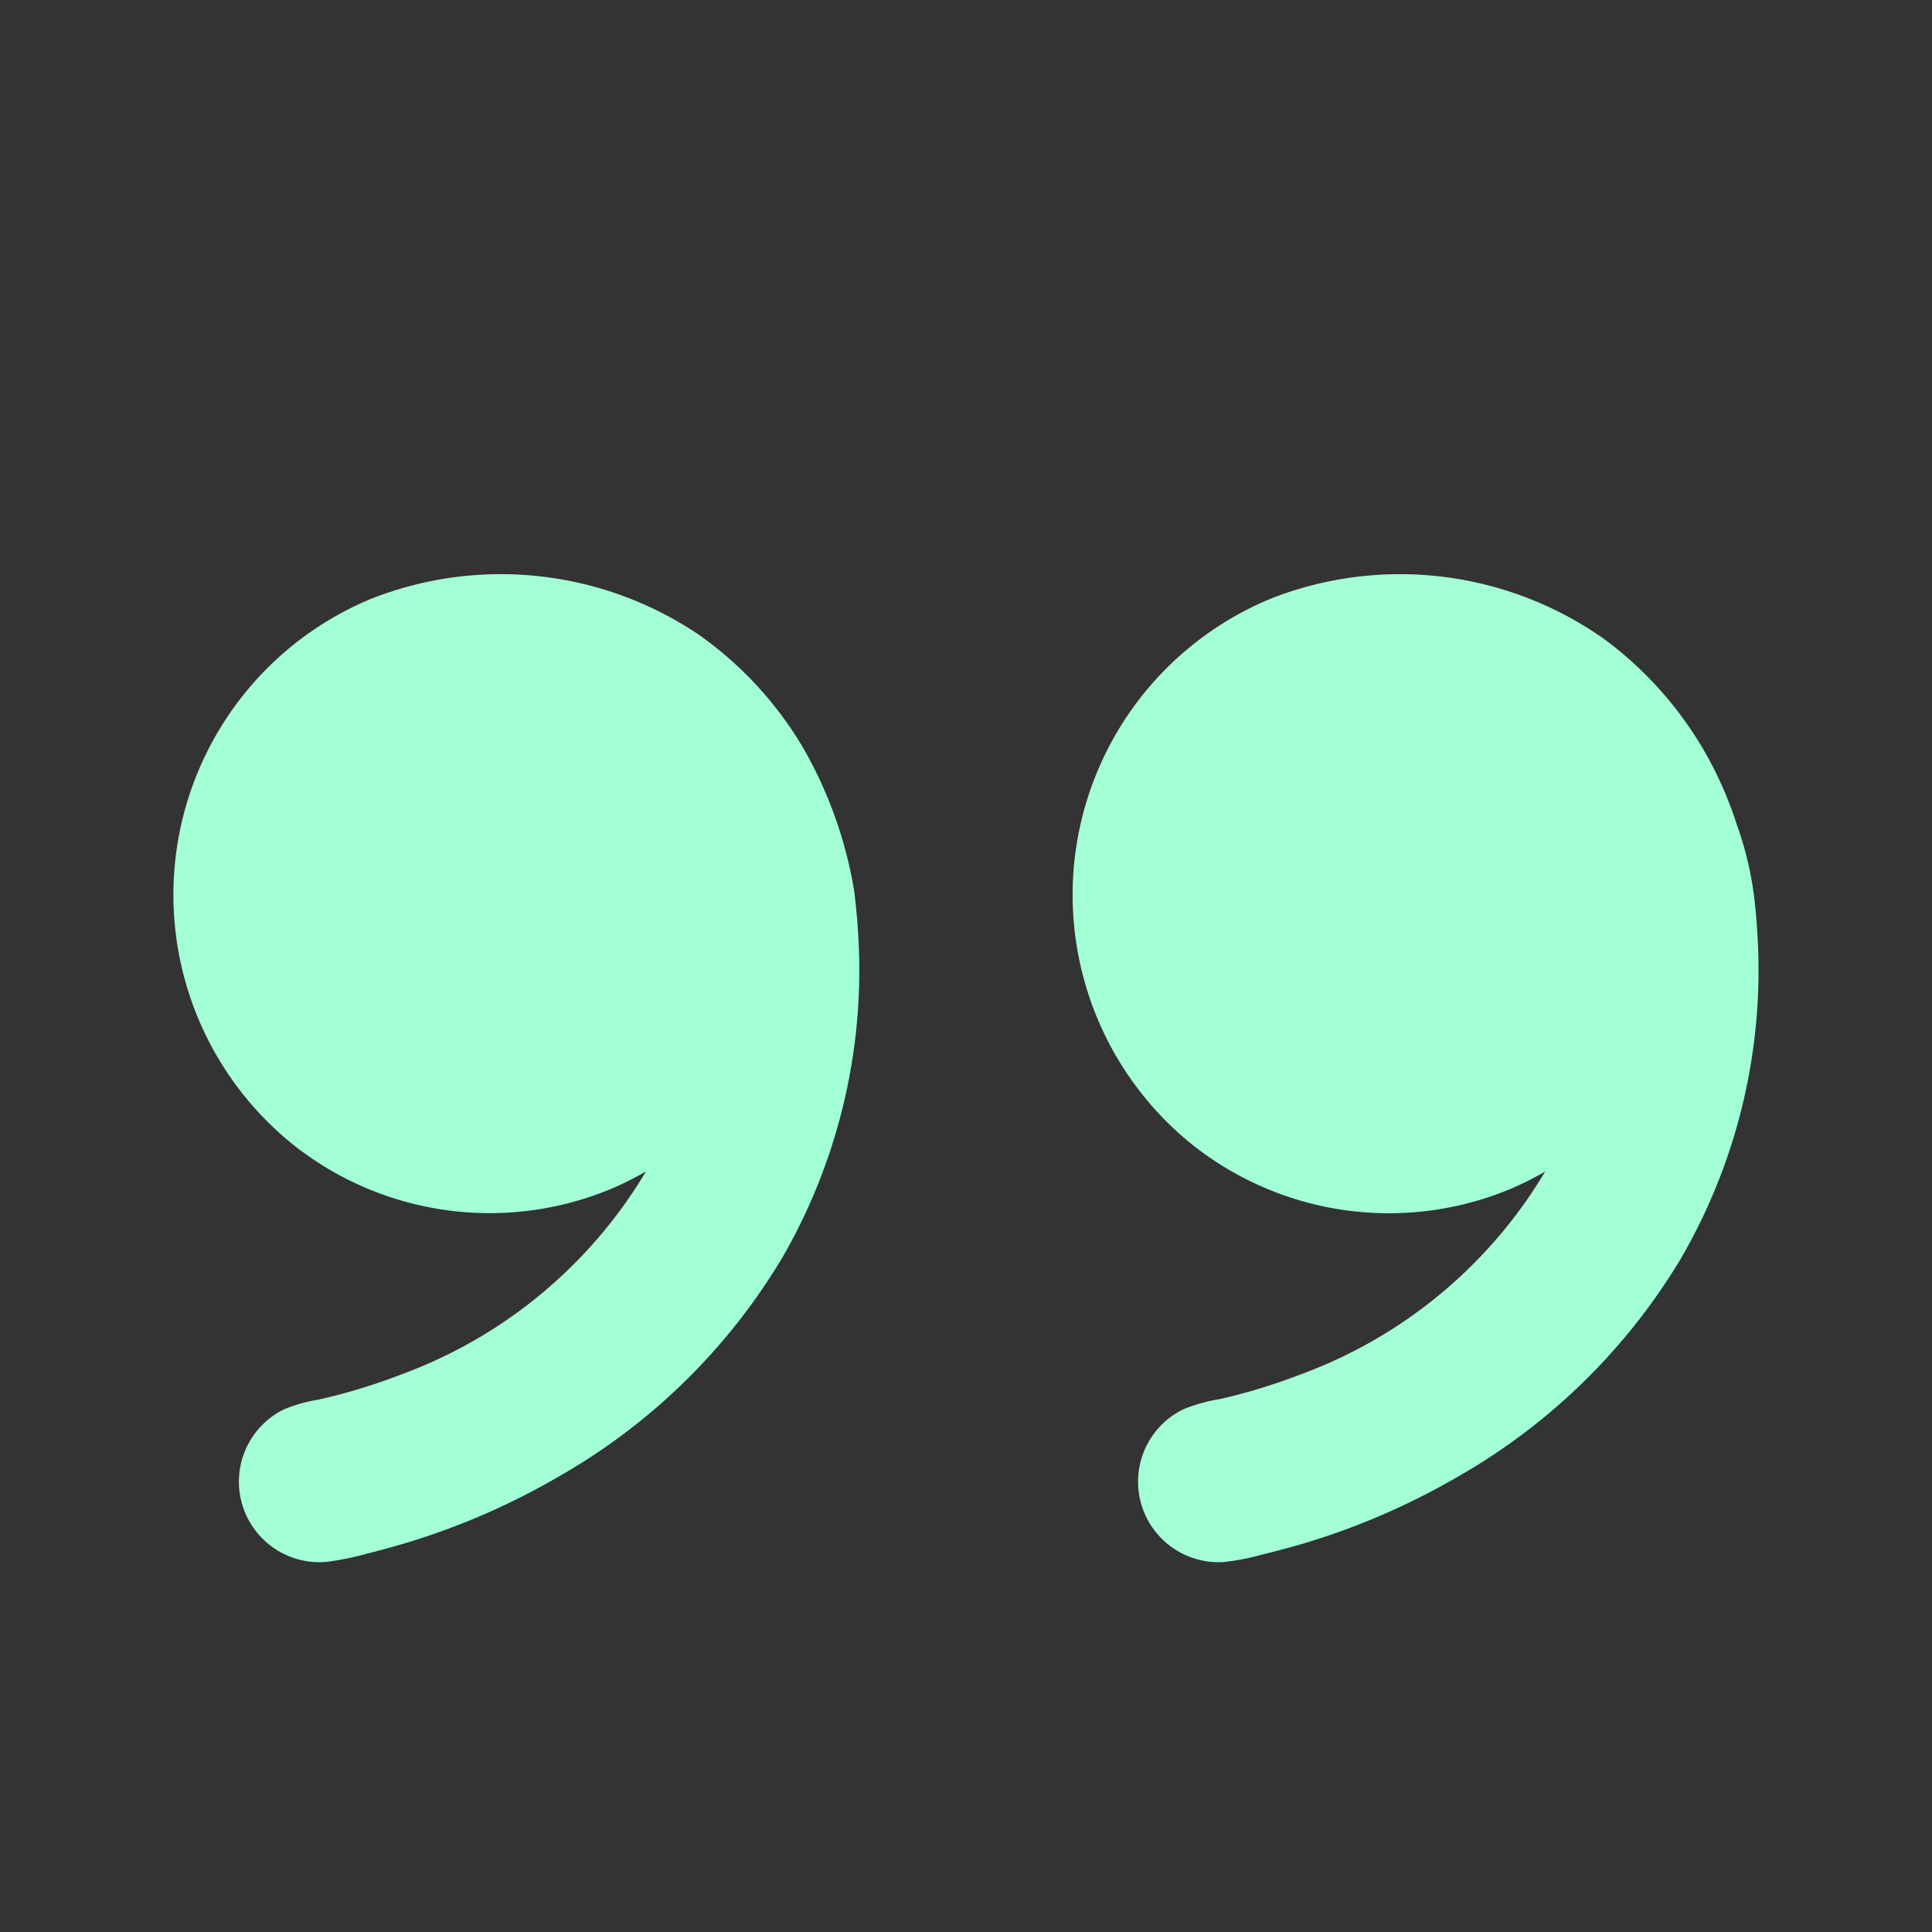 <!DOCTYPE svg PUBLIC "-//W3C//DTD SVG 1.1//EN" "http://www.w3.org/Graphics/SVG/1.1/DTD/svg11.dtd">
<!-- Uploaded to: SVG Repo, www.svgrepo.com, Transformed by: SVG Repo Mixer Tools -->
<svg fill="#A3FFD6" width="800px" height="800px" viewBox="-1.5 0 19 19" xmlns="http://www.w3.org/2000/svg" class="cf-icon-svg">
<rect x="-1.5" y="0" width="19" height="19" fill="#333333" stroke="none"/>
<g id="SVGRepo_bgCarrier" stroke-width="0"/>
<g id="SVGRepo_tracerCarrier" stroke-linecap="round" stroke-linejoin="round"/>
<g id="SVGRepo_iconCarrier">
<path d="M6.937 9.146a5.657 5.657 0 0 1-.73 3.199 6.037 6.037 0 0 1-2.195 2.166 6.984 6.984 0 0 1-1.493.655q-.204.062-.41.113a2.795 2.795 0 0 1-.396.081.792.792 0 0 1-.422-1.499 1.49 1.49 0 0 1 .339-.096 5.753 5.753 0 0 0 .808-.245 4.68 4.68 0 0 0 2.415-2 3.063 3.063 0 0 1-.353.176 3.11 3.11 0 0 1-3.106-.43 3.152 3.152 0 0 1 .743-5.372 3.479 3.479 0 0 1 3.247.356 3.61 3.61 0 0 1 1.007 1.092 4.195 4.195 0 0 1 .51 1.424c.015.126.028.253.036.38zm8.848.076a5.649 5.649 0 0 1-.758 3.161 6.052 6.052 0 0 1-2.2 2.145 6.982 6.982 0 0 1-1.5.649q-.203.06-.41.11a2.253 2.253 0 0 1-.389.075.792.792 0 0 1-.633-1.32.786.786 0 0 1 .248-.185 1.66 1.66 0 0 1 .354-.098 5.774 5.774 0 0 0 .806-.247 4.675 4.675 0 0 0 2.393-1.991 3.038 3.038 0 0 1-.352.176 3.11 3.11 0 0 1-3.115-.437 3.152 3.152 0 0 1 .794-5.383 3.48 3.48 0 0 1 3.248.404 3.625 3.625 0 0 1 .996 1.116 3.735 3.735 0 0 1 .315.717 3.33 3.33 0 0 1 .165.676q.027.215.038.432z"/>
</g>
</svg>